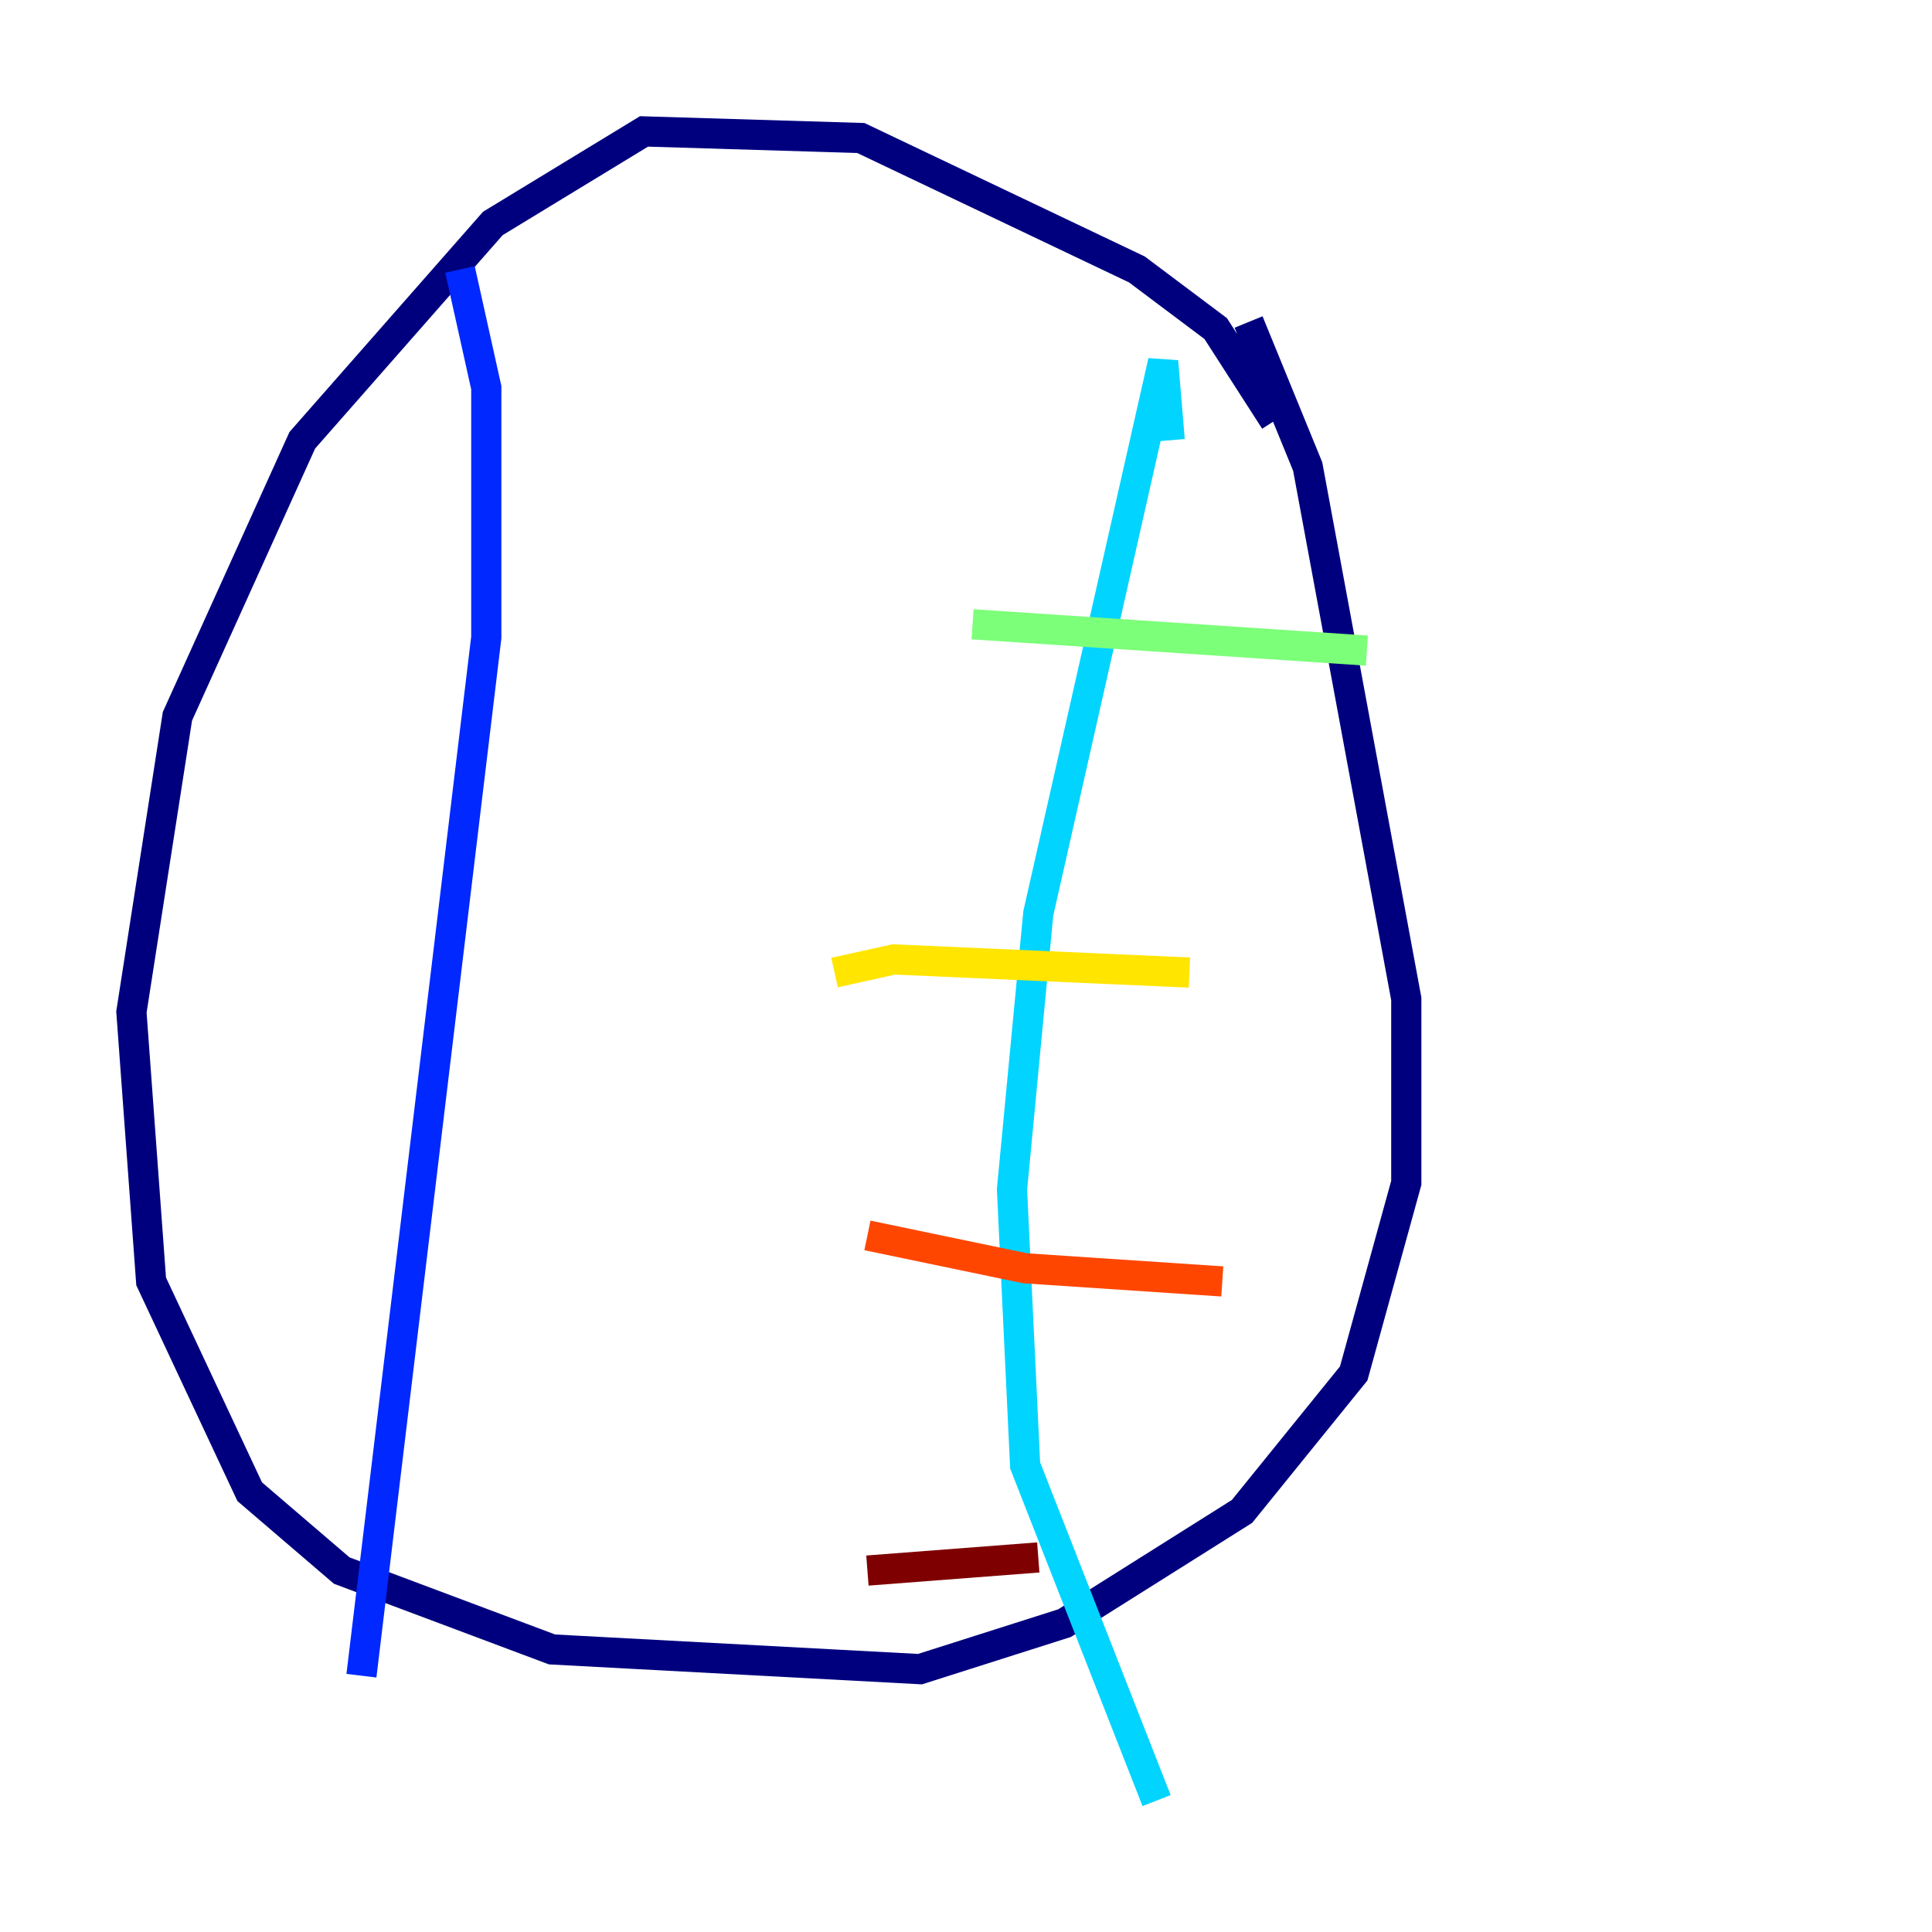 <?xml version="1.0" encoding="utf-8" ?>
<svg baseProfile="tiny" height="128" version="1.2" viewBox="0,0,128,128" width="128" xmlns="http://www.w3.org/2000/svg" xmlns:ev="http://www.w3.org/2001/xml-events" xmlns:xlink="http://www.w3.org/1999/xlink"><defs /><polyline fill="none" points="84.463,27.864 80.544,21.769 75.32,17.85 57.034,9.143 42.667,8.707 32.653,14.803 20.027,29.17 11.755,47.456 8.707,67.048 10.014,84.898 16.544,98.83 22.64,104.054 36.571,109.279 60.952,110.585 70.531,107.537 82.286,100.136 89.687,90.993 93.17,78.367 93.17,66.177 86.639,30.912 82.721,21.333" stroke="#00007f" stroke-width="2" /><polyline fill="none" points="30.476,17.85 32.218,25.687 32.218,42.231 23.946,111.02" stroke="#0028ff" stroke-width="2" /><polyline fill="none" points="77.497,29.17 77.061,23.946 68.789,60.517 67.048,78.803 67.918,97.088 76.626,119.293" stroke="#00d4ff" stroke-width="2" /><polyline fill="none" points="64.435,41.361 90.558,43.102" stroke="#7cff79" stroke-width="2" /><polyline fill="none" points="55.292,64.435 59.211,63.565 78.803,64.435" stroke="#ffe500" stroke-width="2" /><polyline fill="none" points="57.469,81.85 67.918,84.027 80.98,84.898" stroke="#ff4600" stroke-width="2" /><polyline fill="none" points="57.469,104.054 68.789,103.184" stroke="#7f0000" stroke-width="2" /></svg>